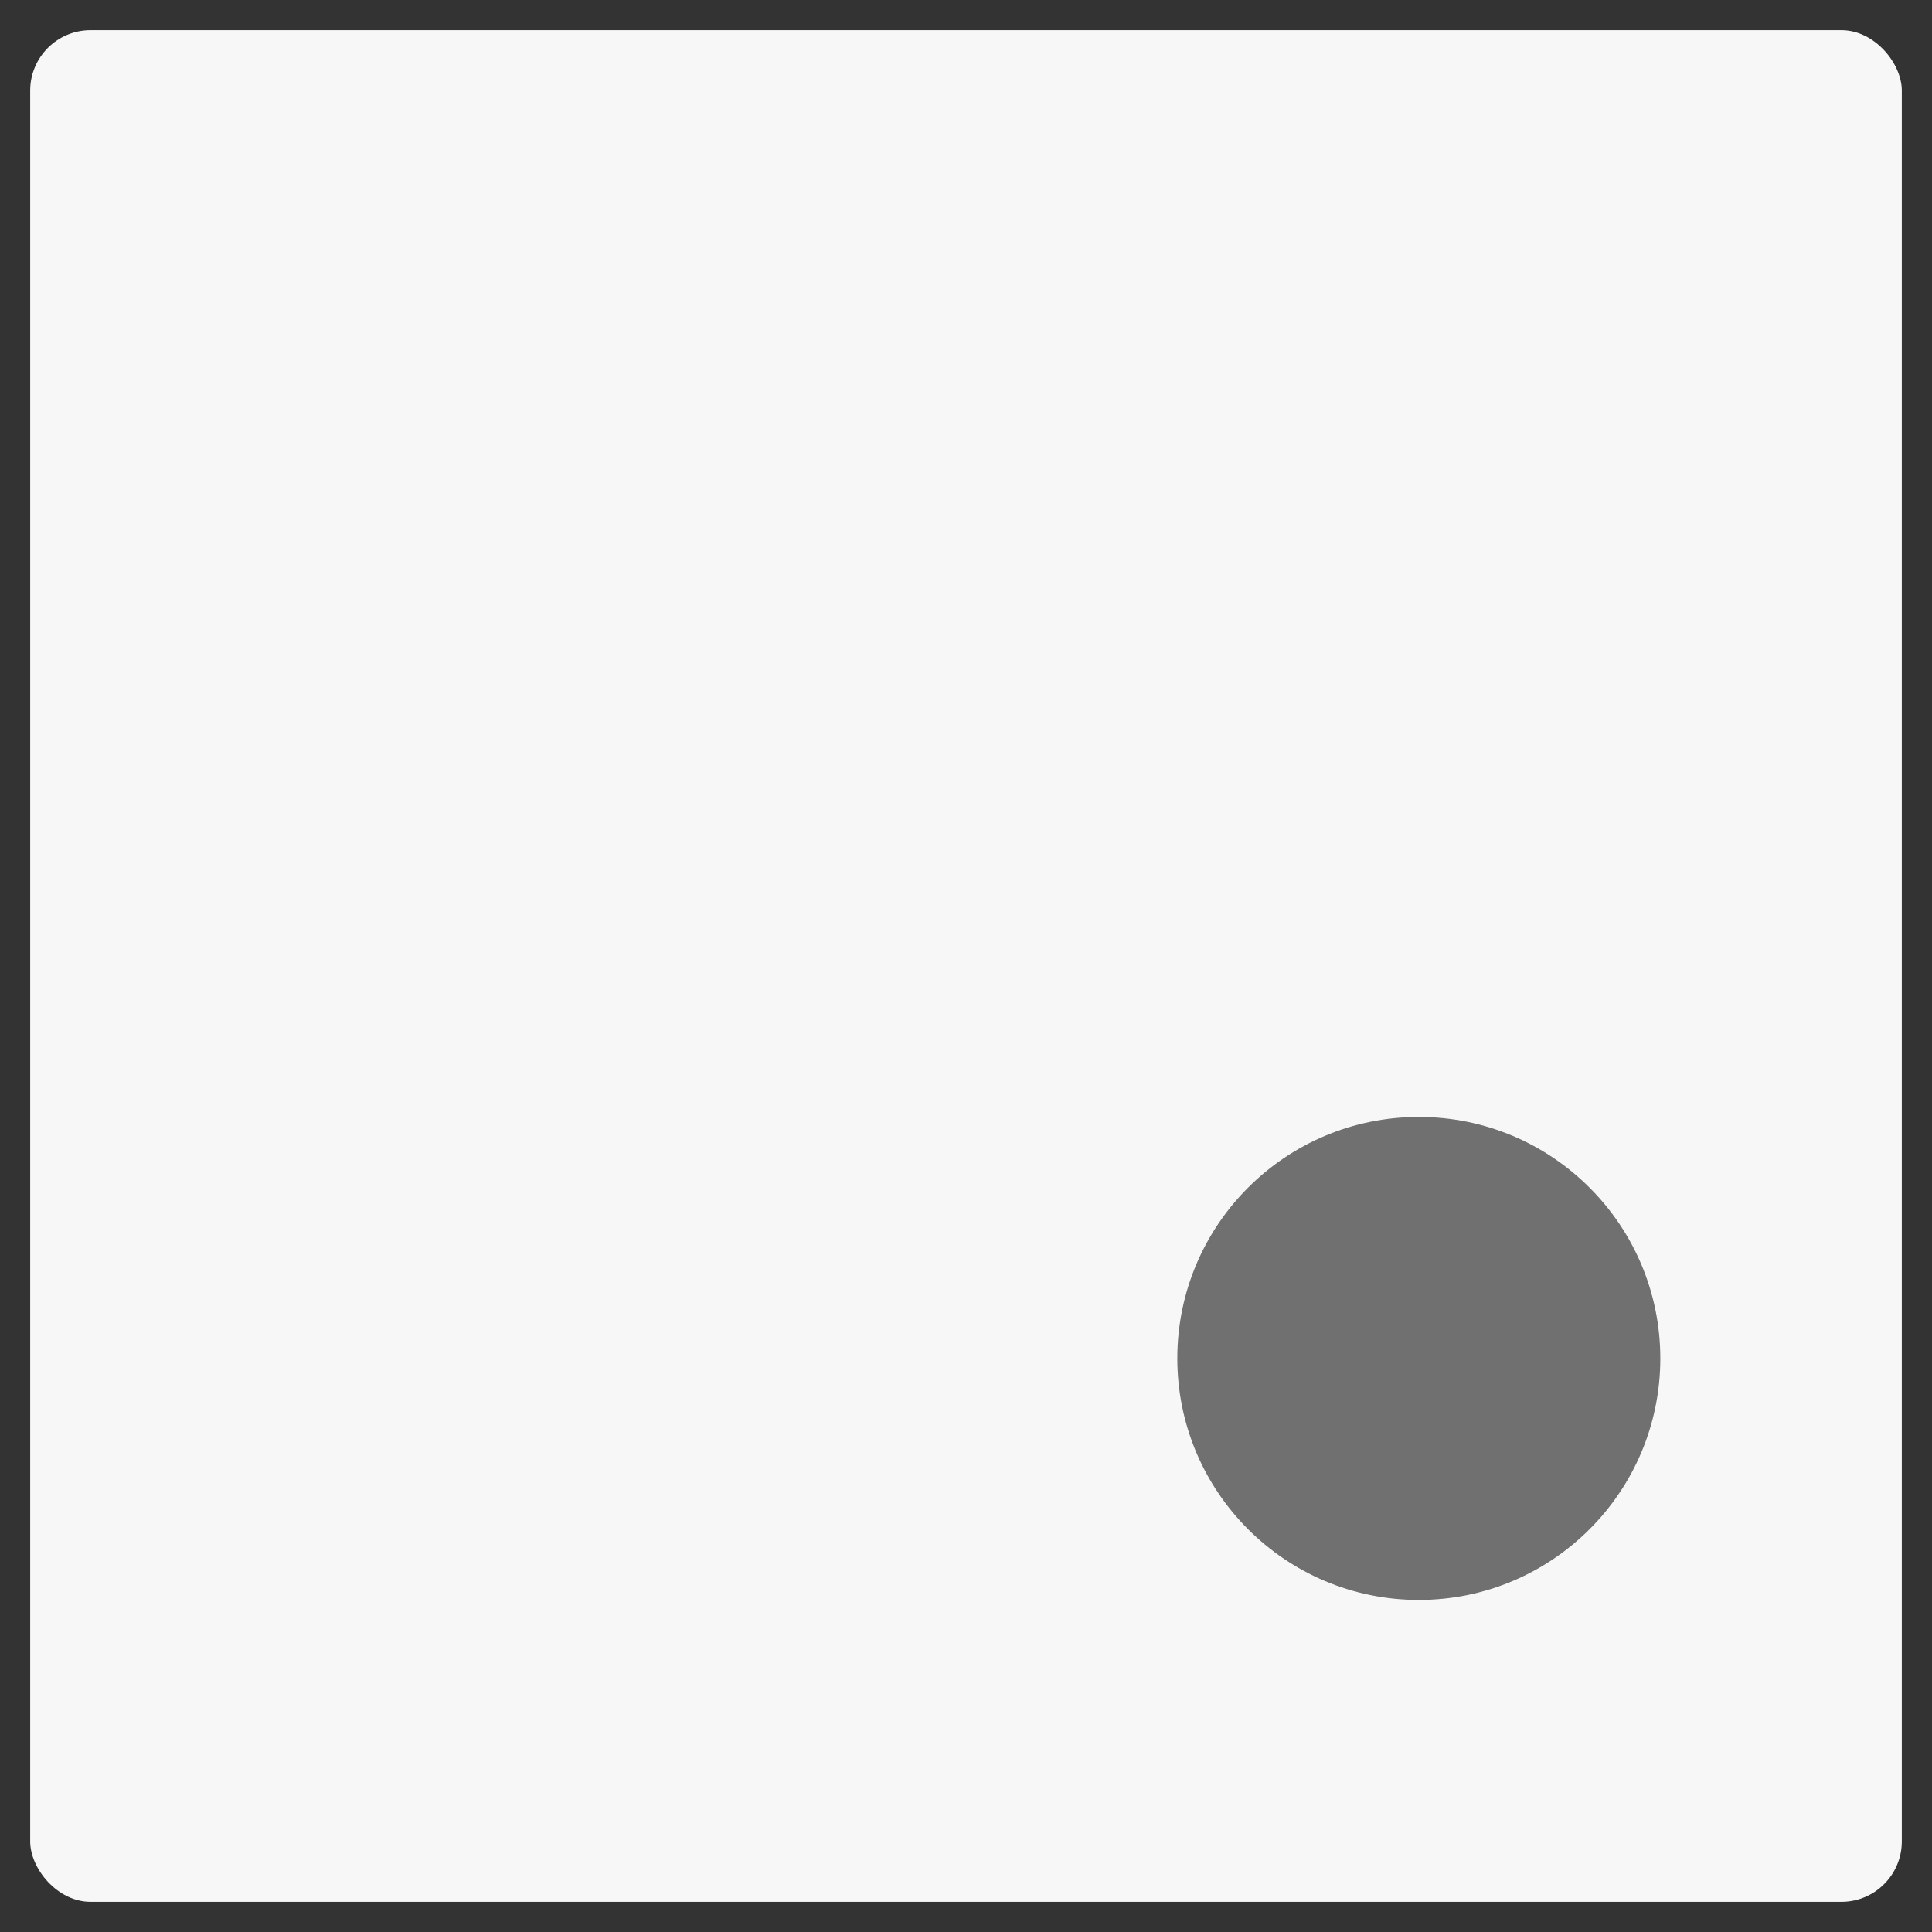 <svg xmlns="http://www.w3.org/2000/svg" viewBox="0 0 64 64" width="64" height="64"><rect x="0" y="0" width="64" height="64" fill="#333333" stroke="none"/><defs><clipPath id="favicon-clip"><rect x="1" y="1" width="62" height="62" rx="2" ry="2" /></clipPath></defs><g clip-path="url(#favicon-clip)"><rect width="64" height="64" fill="#f7f7f7" /><circle cx="47" cy="45" r="8" fill="#707070" /></g></svg>